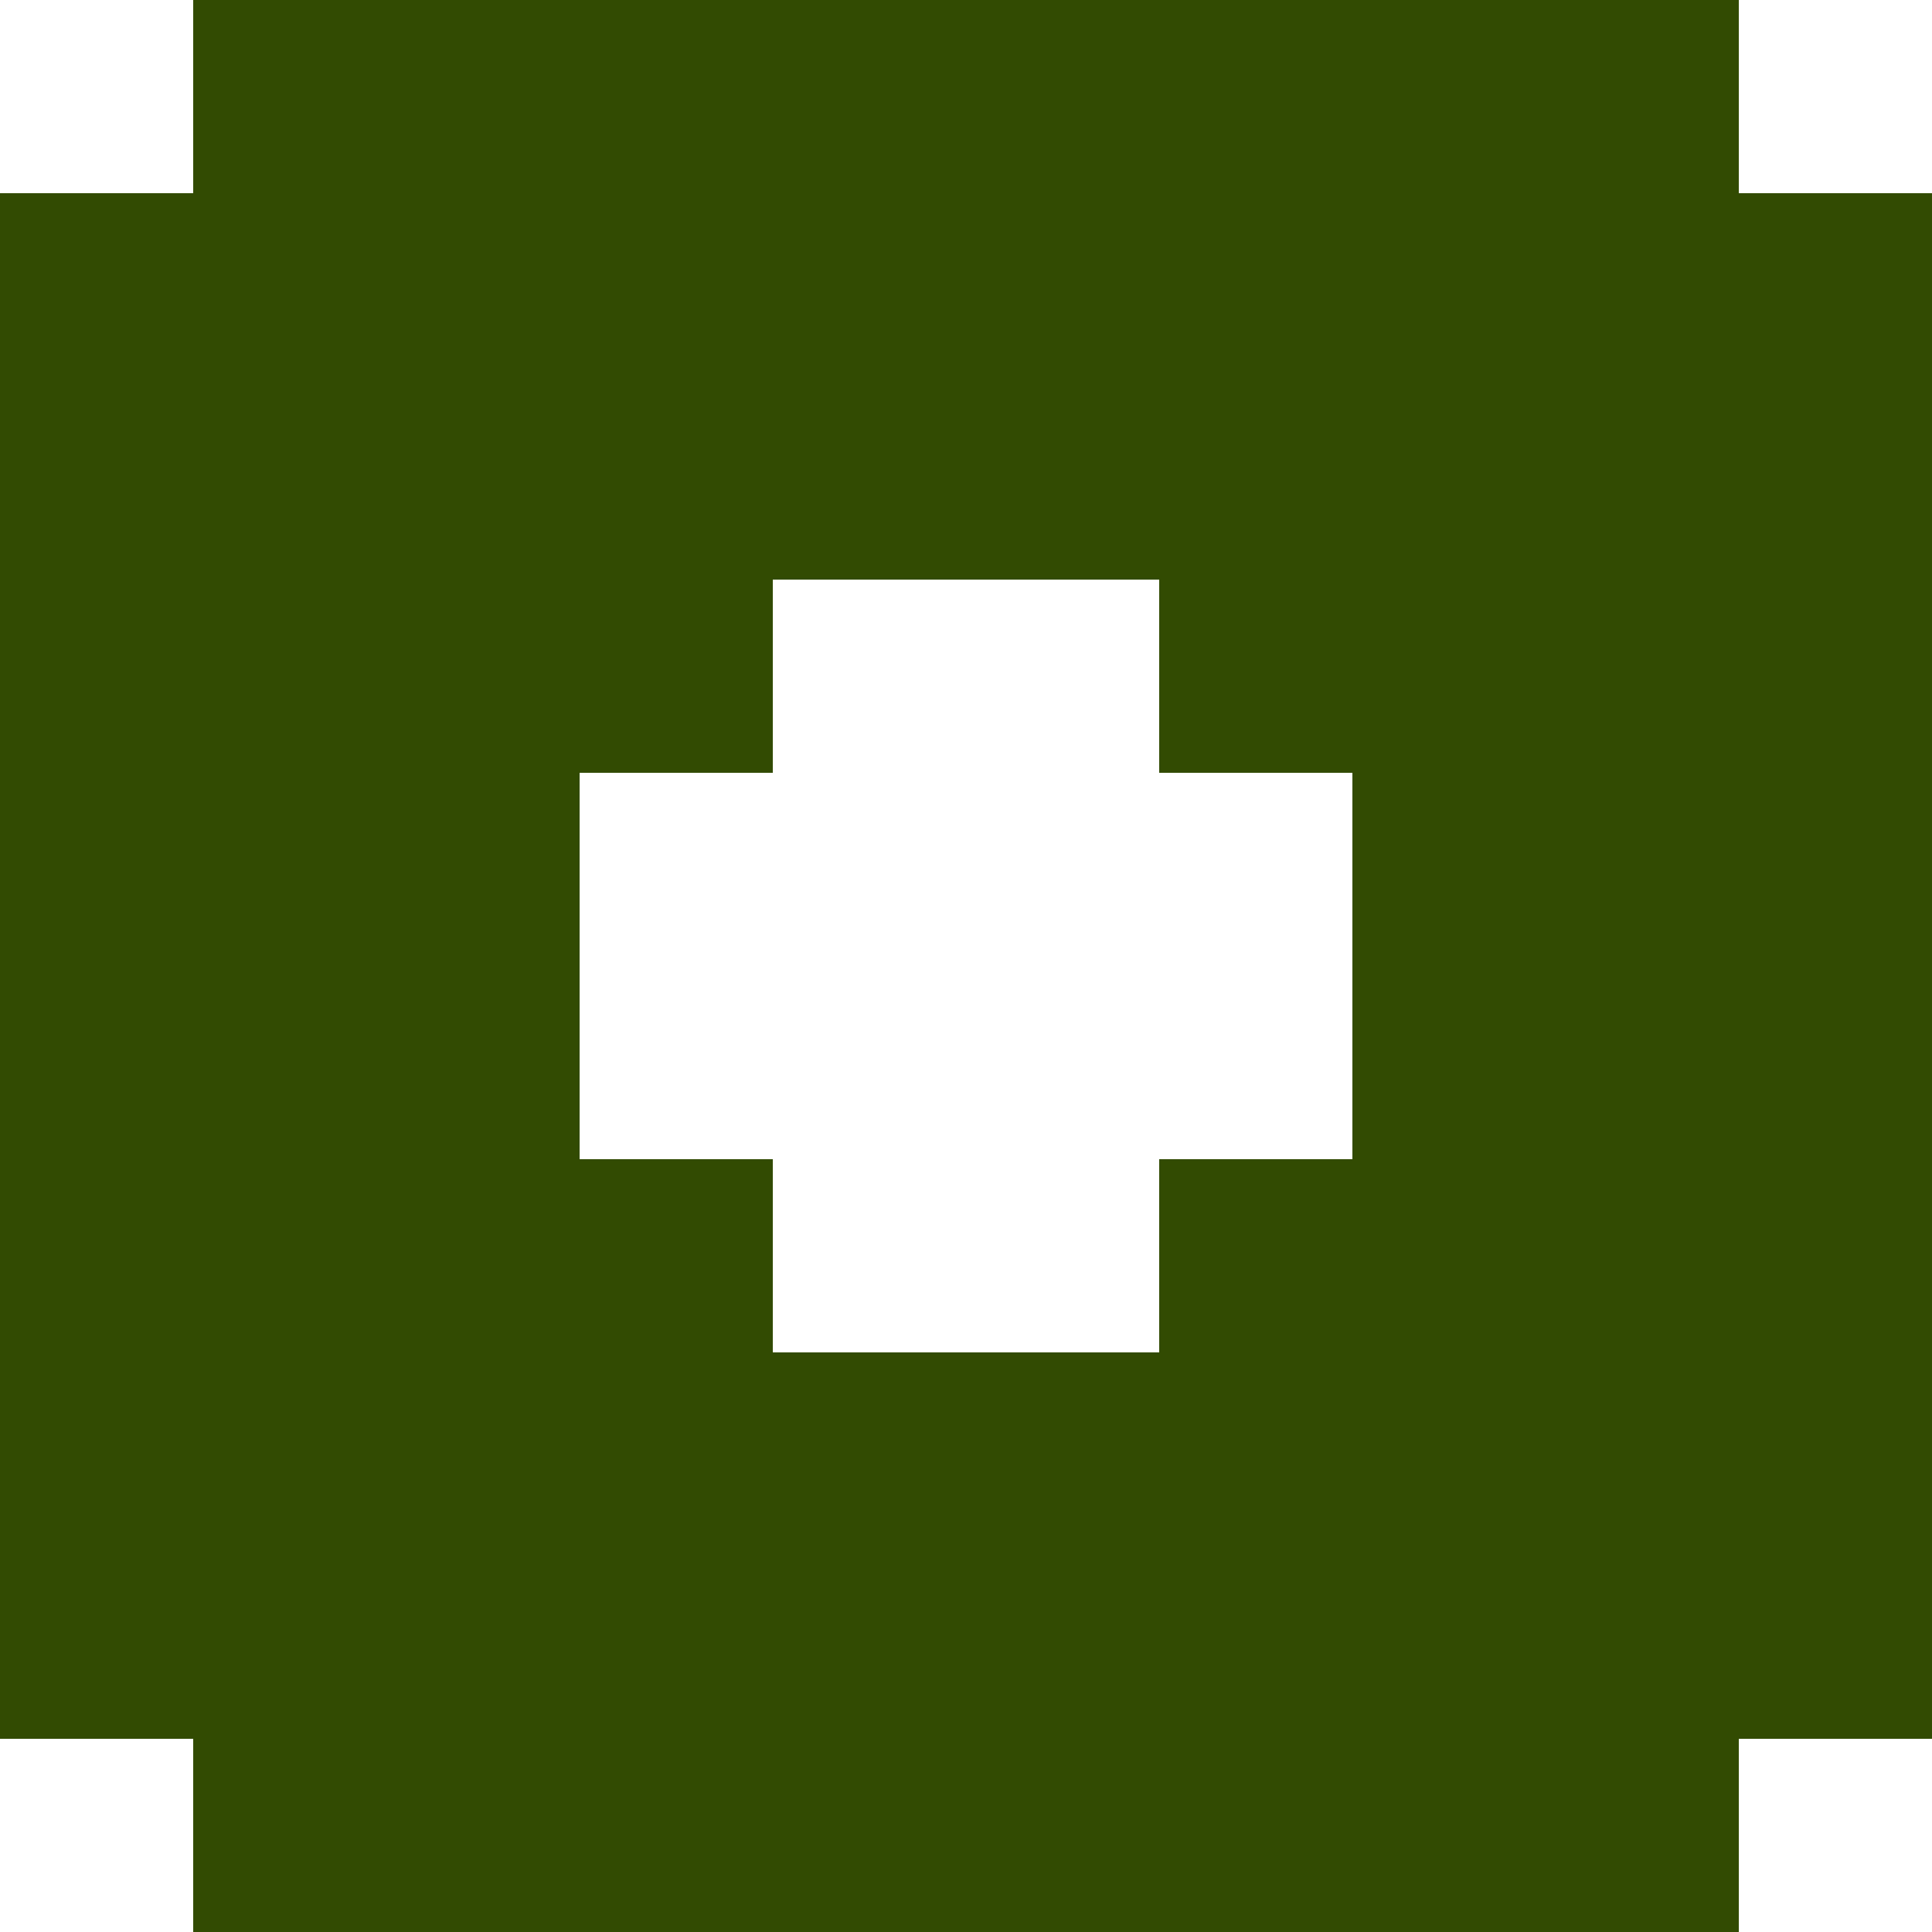 <svg id="Слой_2" data-name="Слой 2" xmlns="http://www.w3.org/2000/svg" viewBox="0 0 10 10"><defs><style>.cls-1{fill:#324b02;}</style></defs><path class="cls-1" d="M9,1V0H1V1H0V9H1v1H9V9h1V1ZM7,6H6V7H4V6H3V4H4V3H6V4H7Z"/></svg>